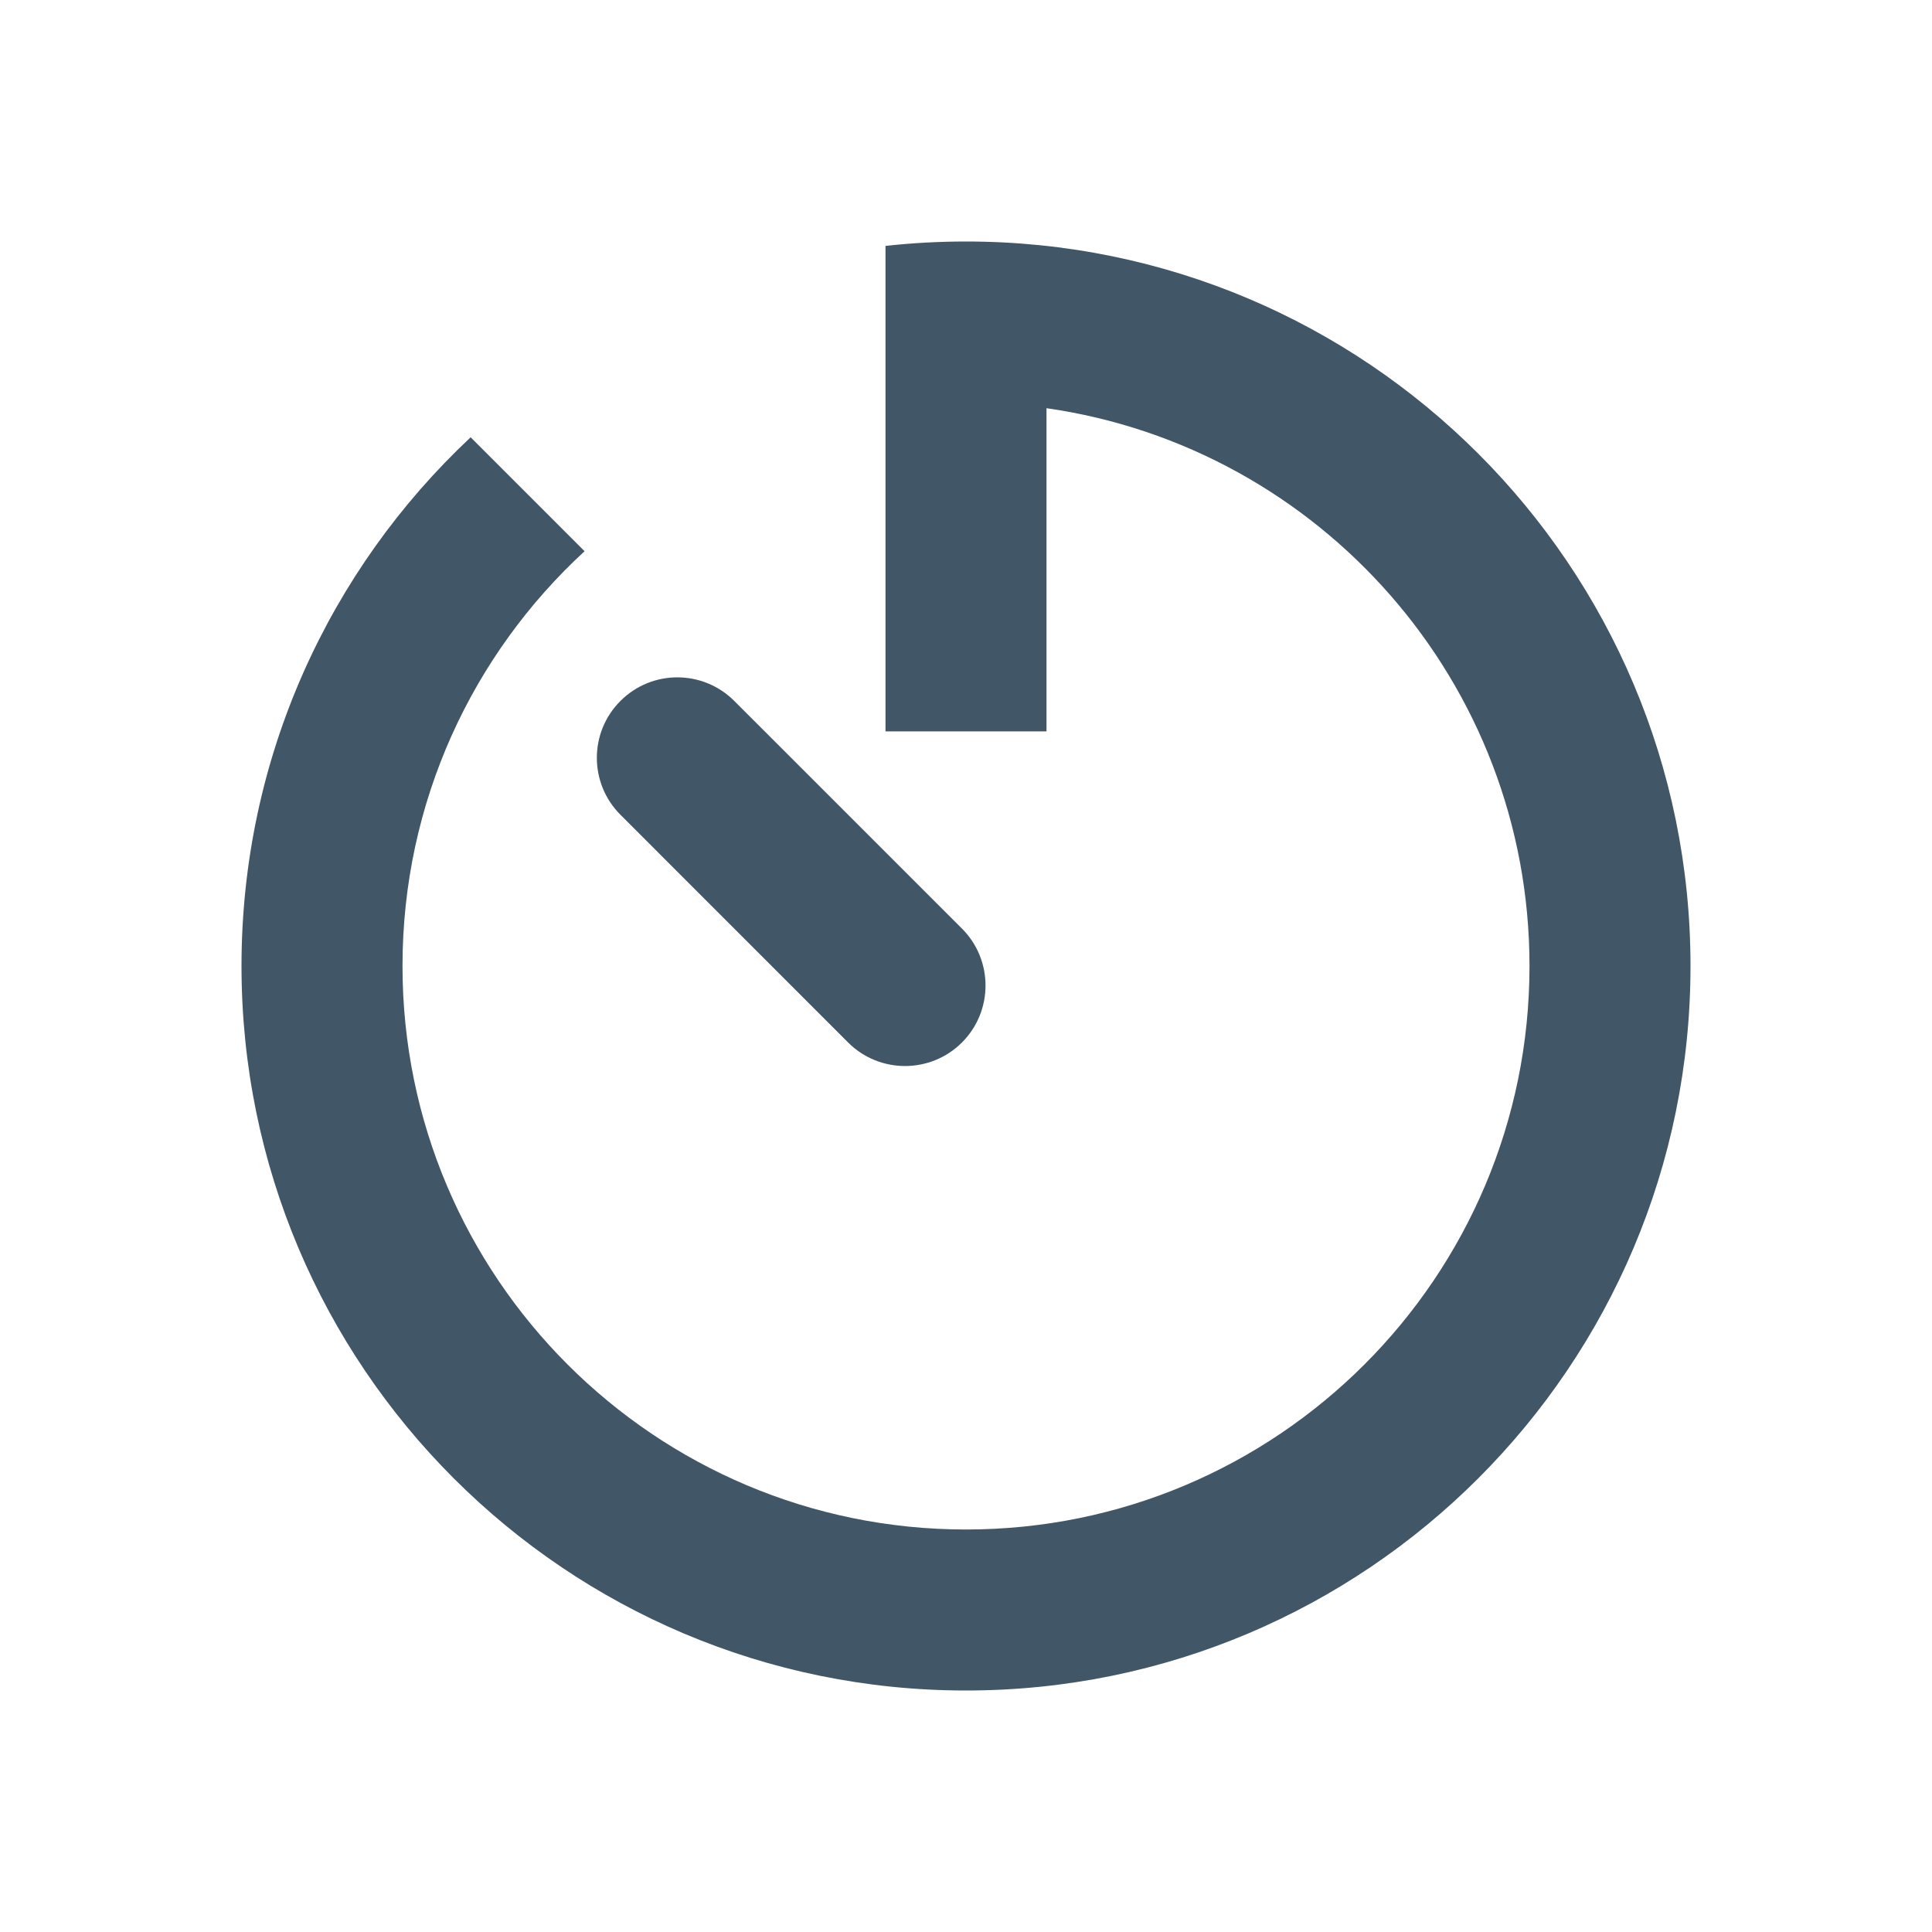 <svg width="36" height="36" viewBox="0 0 36 36" fill="none" xmlns="http://www.w3.org/2000/svg">
<path d="M19.5 7.606C24.588 8.334 28.5 12.71 28.5 18C28.5 23.799 23.799 28.5 18 28.5C12.201 28.5 7.5 23.799 7.5 18C7.5 14.942 8.807 12.19 10.893 10.271L8.77 8.148C6.142 10.611 4.5 14.114 4.5 18C4.5 25.456 10.544 31.5 18 31.5C25.456 31.5 31.5 25.456 31.5 18C31.5 10.544 25.456 4.5 18 4.5C17.493 4.5 16.992 4.528 16.5 4.582V13.628H19.5V7.606Z" fill="#415667"/>
<path d="M11.561 13.061C10.975 13.646 10.975 14.596 11.561 15.182L15.803 19.425C16.389 20.01 17.339 20.01 17.925 19.425C18.51 18.839 18.51 17.889 17.925 17.303L13.682 13.061C13.096 12.475 12.146 12.475 11.561 13.061Z" fill="#415667"/>
</svg>
